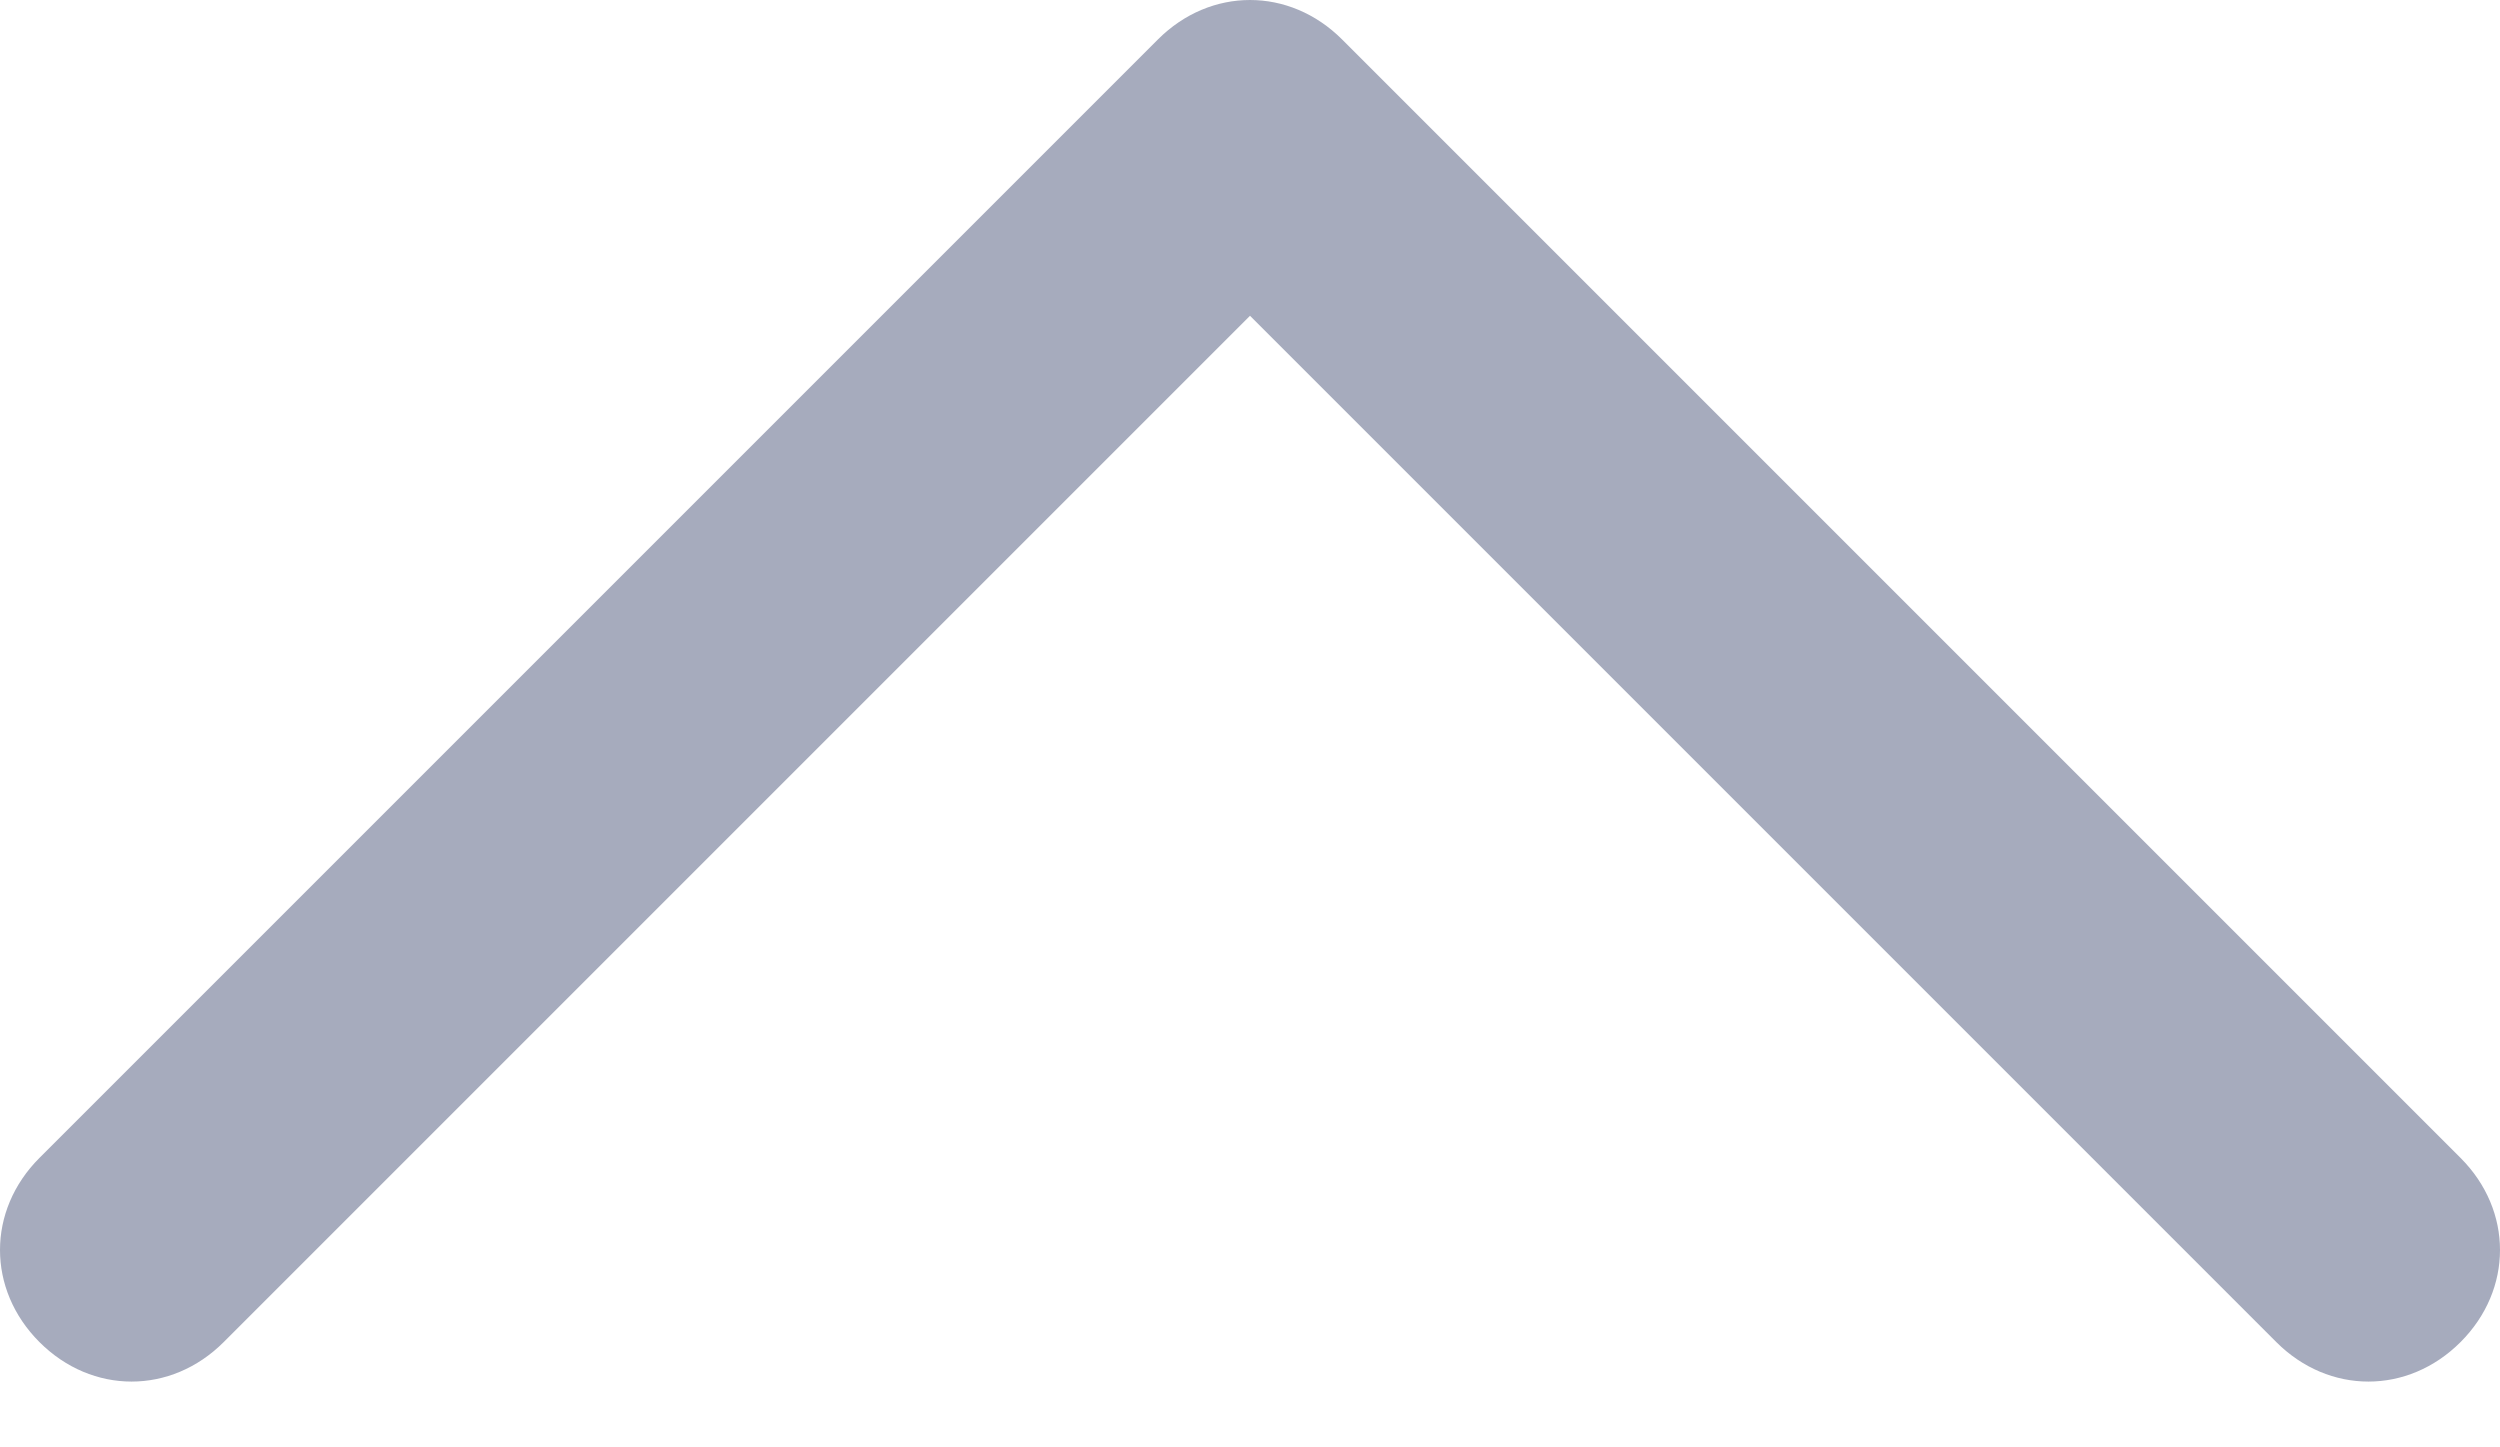 <svg width="19" height="11" viewBox="0 0 19 11" fill="none" xmlns="http://www.w3.org/2000/svg">
<path d="M0.3 10.2C0.7 10.6 1.3 10.6 1.7 10.2L9.5 2.4L17.3 10.2C17.7 10.6 18.3 10.6 18.7 10.2C19.1 9.8 19.1 9.2 18.7 8.8L10.2 0.3C9.8 -0.1 9.2 -0.1 8.8 0.3L0.3 8.8C-0.1 9.2 -0.1 9.8 0.3 10.2Z" fill="#A6ABBD"/>
</svg>
